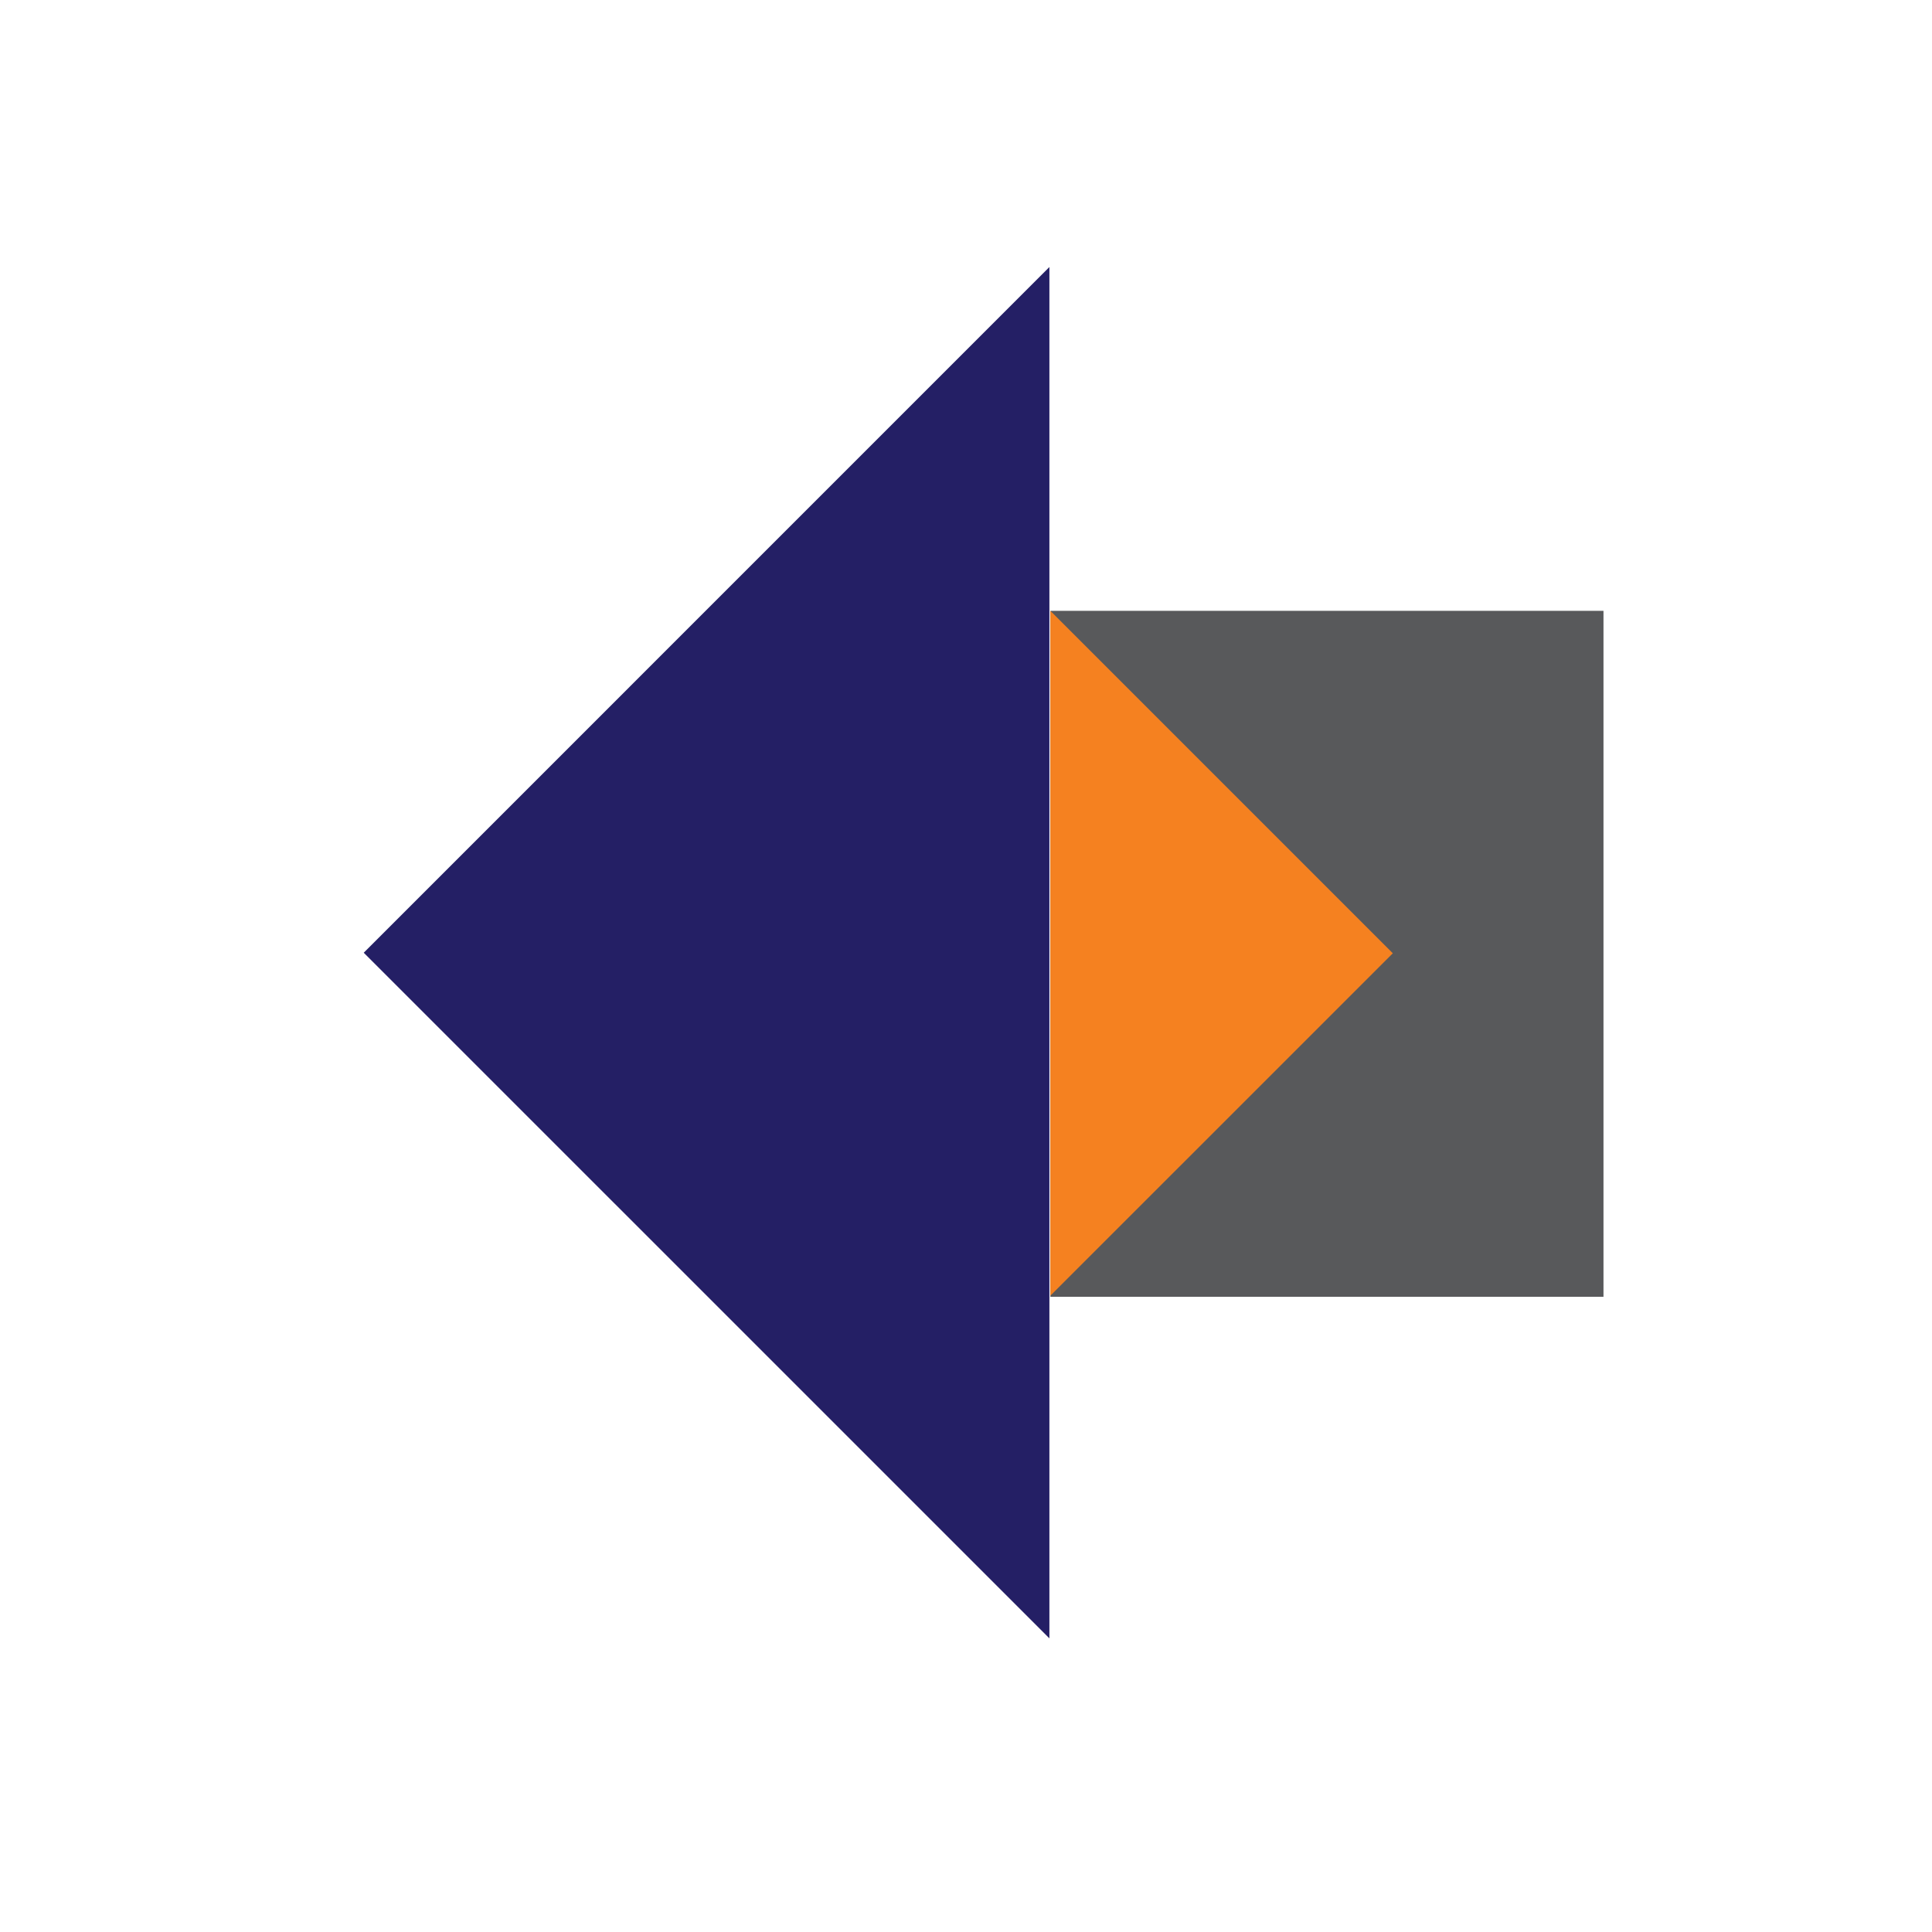 <?xml version="1.0" encoding="utf-8"?>
<!-- Generator: Adobe Illustrator 17.0.0, SVG Export Plug-In . SVG Version: 6.00 Build 0)  -->
<!DOCTYPE svg PUBLIC "-//W3C//DTD SVG 1.1//EN" "http://www.w3.org/Graphics/SVG/1.1/DTD/svg11.dtd">
<svg version="1.1" id="Layer_1" xmlns="http://www.w3.org/2000/svg" xmlns:xlink="http://www.w3.org/1999/xlink" x="0px" y="0px"
	 width="48px" height="48px" viewBox="0 0 48 48" enable-background="new 0 0 48 48" xml:space="preserve">
<g>
	<rect x="26.096" y="15.176" fill="#58595B" width="13.742" height="17.043"/>
	<polygon fill="#241F65" points="26.072,40.705 9.037,23.67 26.072,6.634 	"/>
	<polygon fill="#F58120" points="26.096,15.176 34.604,23.684 26.096,32.191 	"/>
</g>
</svg>

